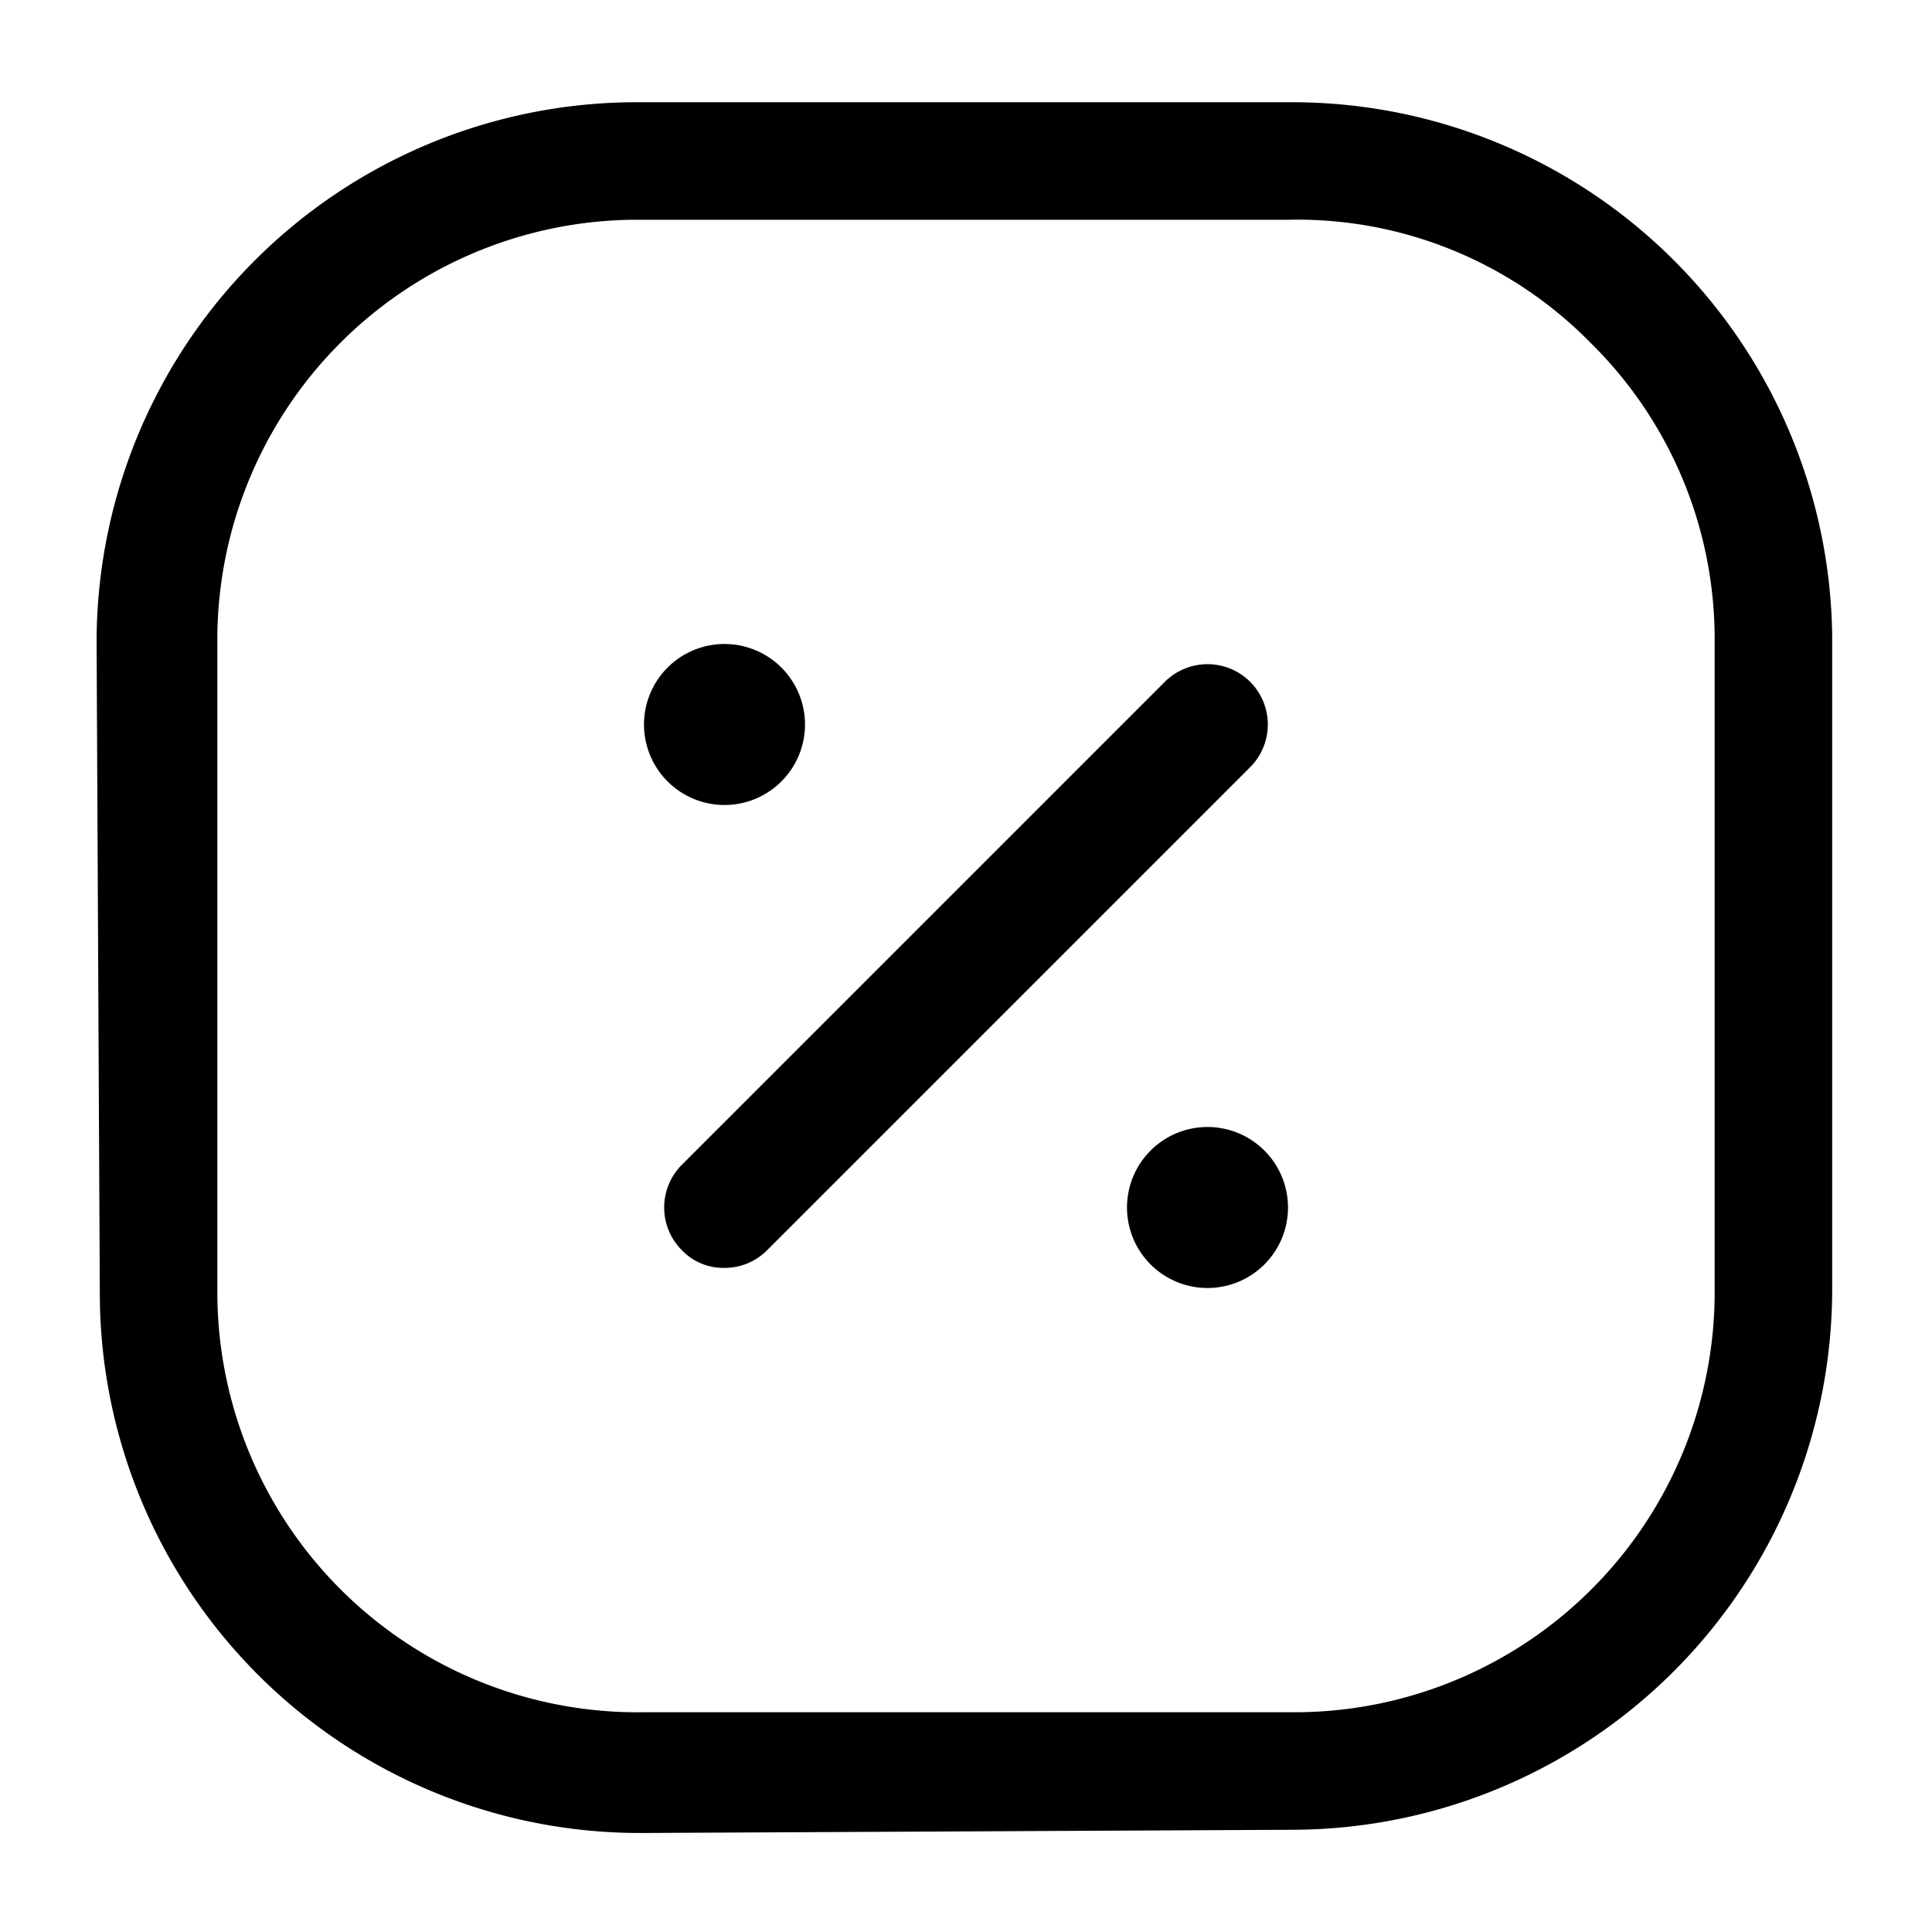 <svg xmlns="http://www.w3.org/2000/svg" viewBox="0 0 24 24"><g id="eCommerce"><path id="percentage" d="M9,15.75a.71.71,0,0,1-.53-.22.75.75,0,0,1,0-1.06l6-6a.75.75,0,0,1,1.06,0,.75.75,0,0,1,0,1.06l-6,6A.74.74,0,0,1,9,15.75ZM9,8a1,1,0,1,0,1,1A1,1,0,0,0,9,8Zm6,6a1,1,0,1,0,1,1A1,1,0,0,0,15,14ZM8,22.77A6.71,6.71,0,0,1,1.24,16.1L1.2,8A6.71,6.71,0,0,1,7.87,1.27l8.14,0h0A6.71,6.71,0,0,1,22.76,7.9l0,8.08a6.72,6.72,0,0,1-6.67,6.75L8,22.77ZM16,2.73l-8.14,0A5.22,5.22,0,0,0,2.7,8l0,8.08A5.22,5.22,0,0,0,8,21.27H8l8.14,0A5.22,5.22,0,0,0,21.3,16l0-8.08a5.16,5.16,0,0,0-1.55-3.67A5.1,5.1,0,0,0,16,2.73Z"/></g></svg>